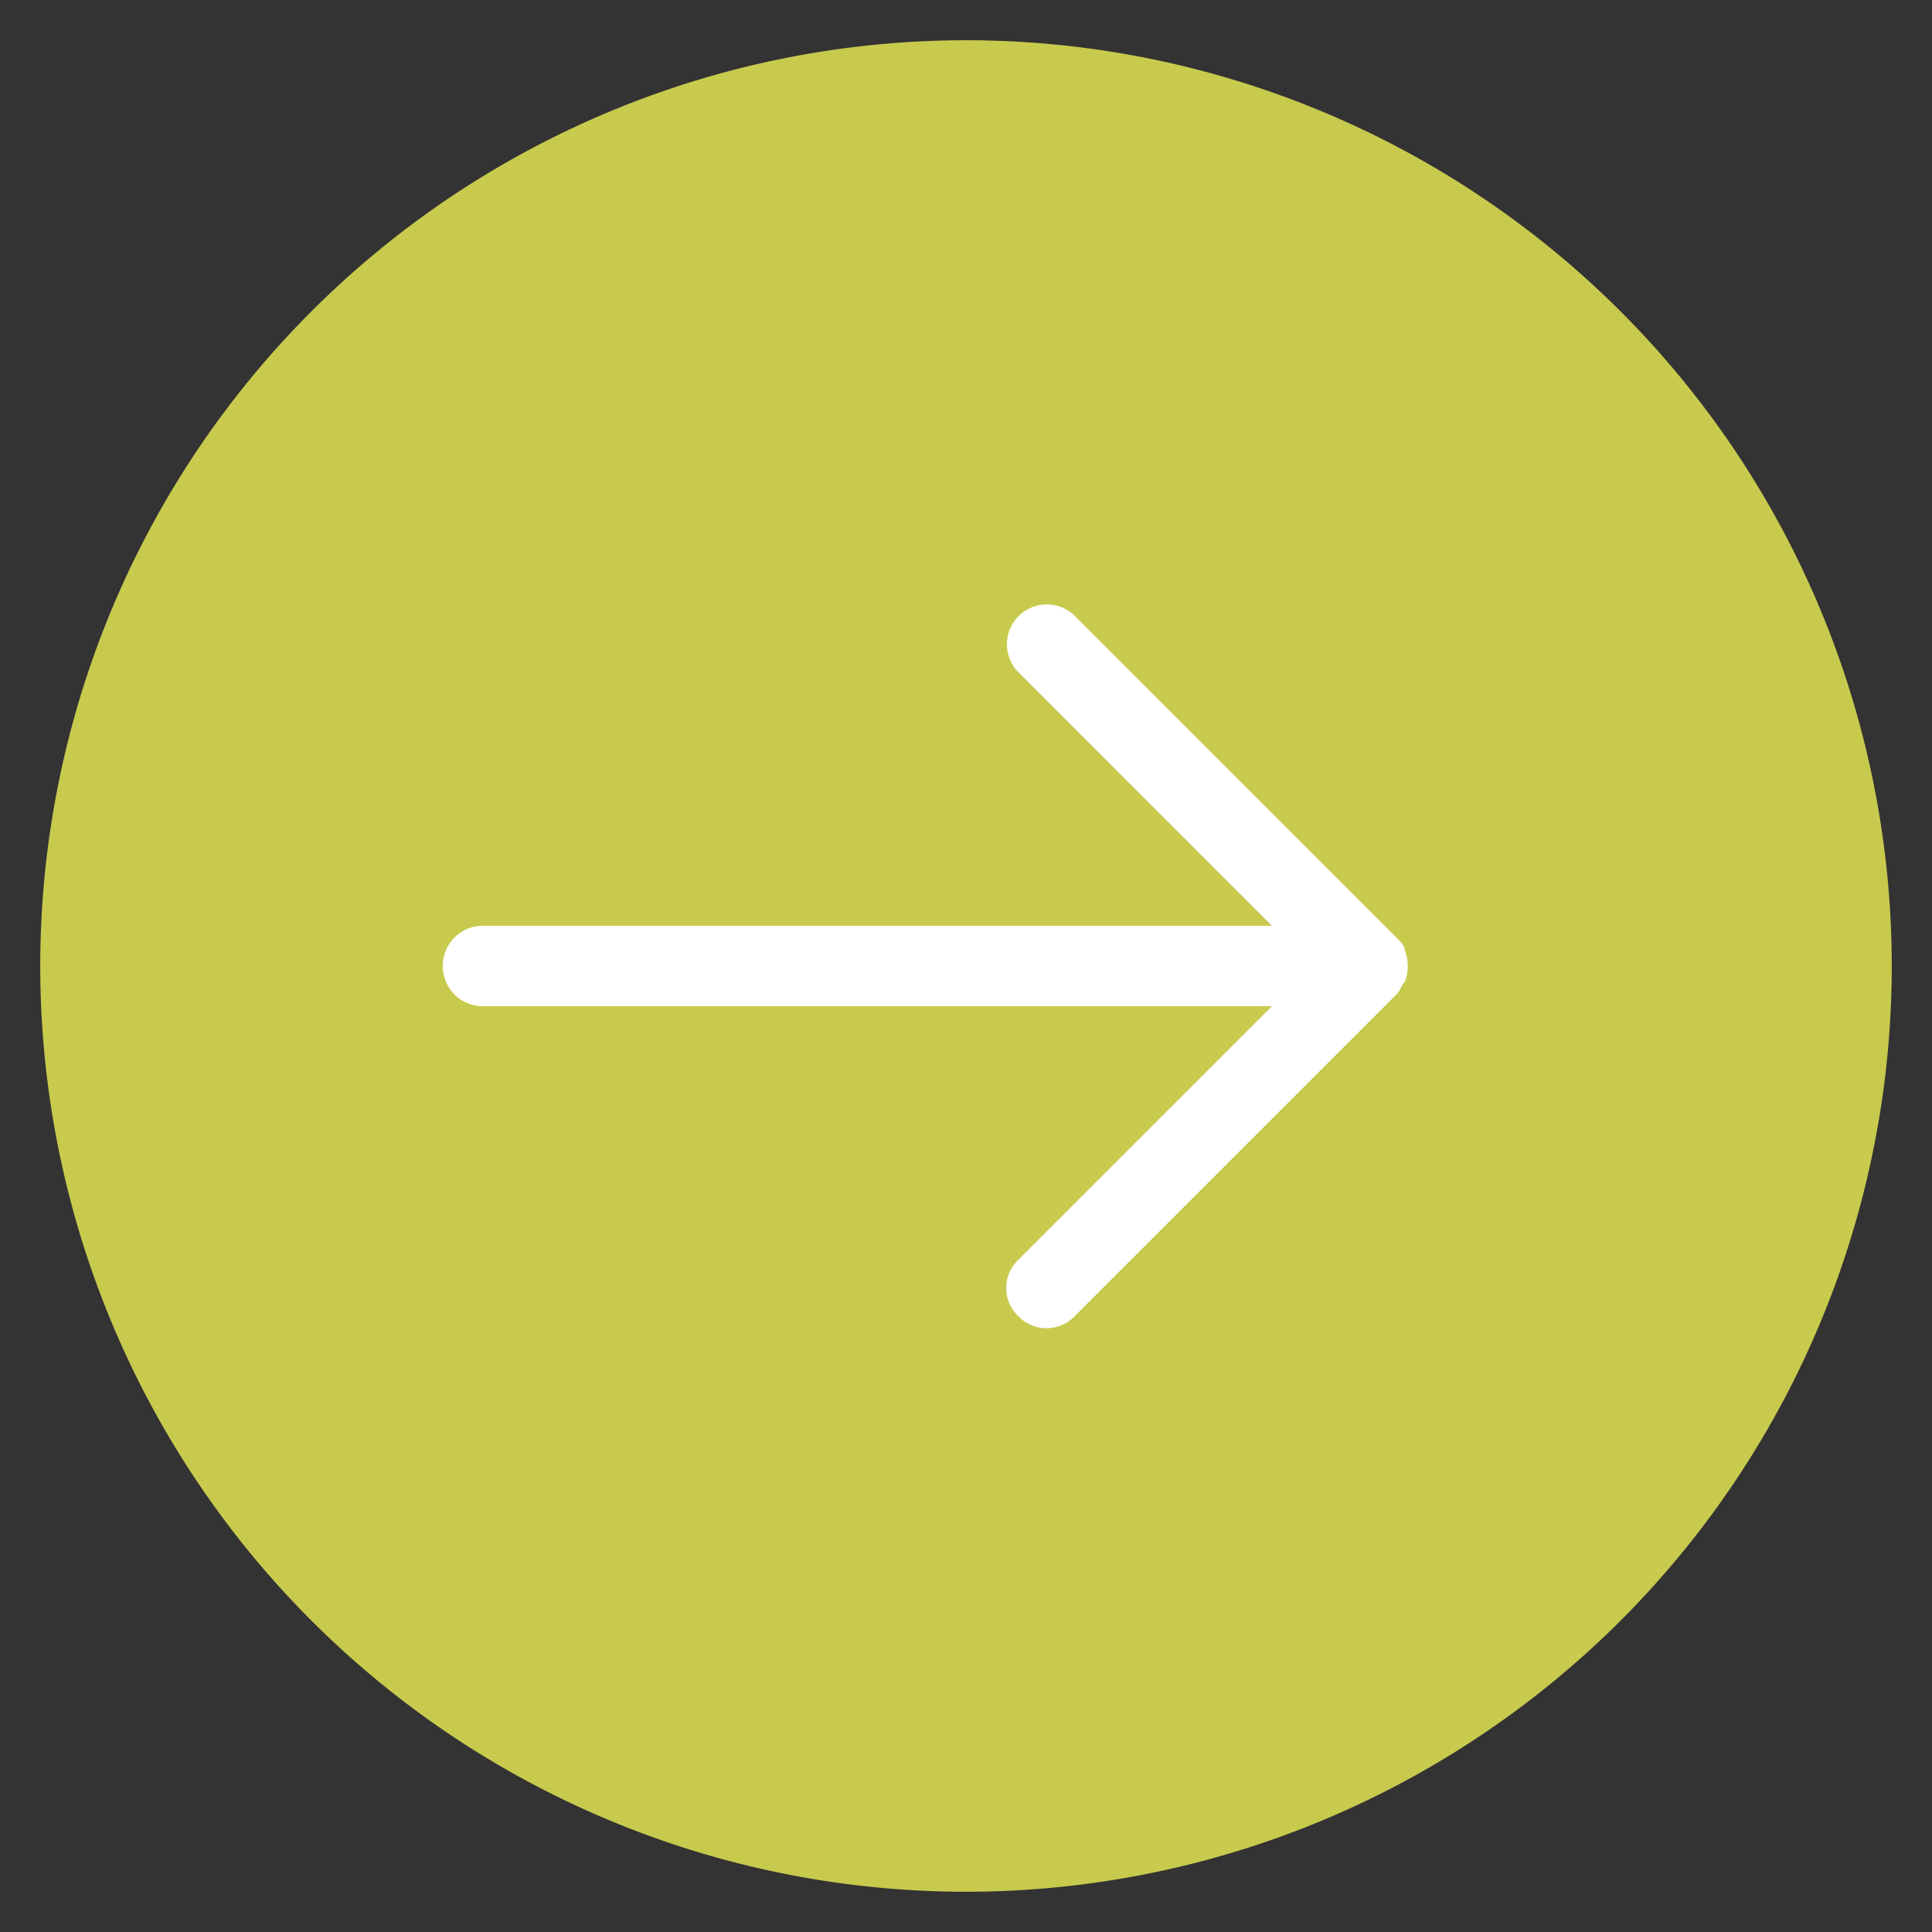 <svg xmlns="http://www.w3.org/2000/svg" height="48" width="48" viewBox="0 0 48 48"><rect x="0" y="0" width="48" height="48" fill="#333333" stroke="none"/><title>circle arrow right</title><g class="nc-icon-wrapper"><path d="M47,24A23,23,0,1,0,24,47,23,23,0,0,0,47,24Z" fill="#c8ca4e"></path><path d="M25.3,32.7a.967.967,0,0,1,0-1.4L31.6,25H12a1,1,0,0,1,0-2H31.6l-6.3-6.3a.99.99,0,0,1,1.4-1.4l8,8c.1.1.2.2.2.3a1.1,1.1,0,0,1,0,.8c-.1.1-.1.2-.2.3l-8,8A.967.967,0,0,1,25.3,32.7Z" fill="#fff"></path></g></svg>